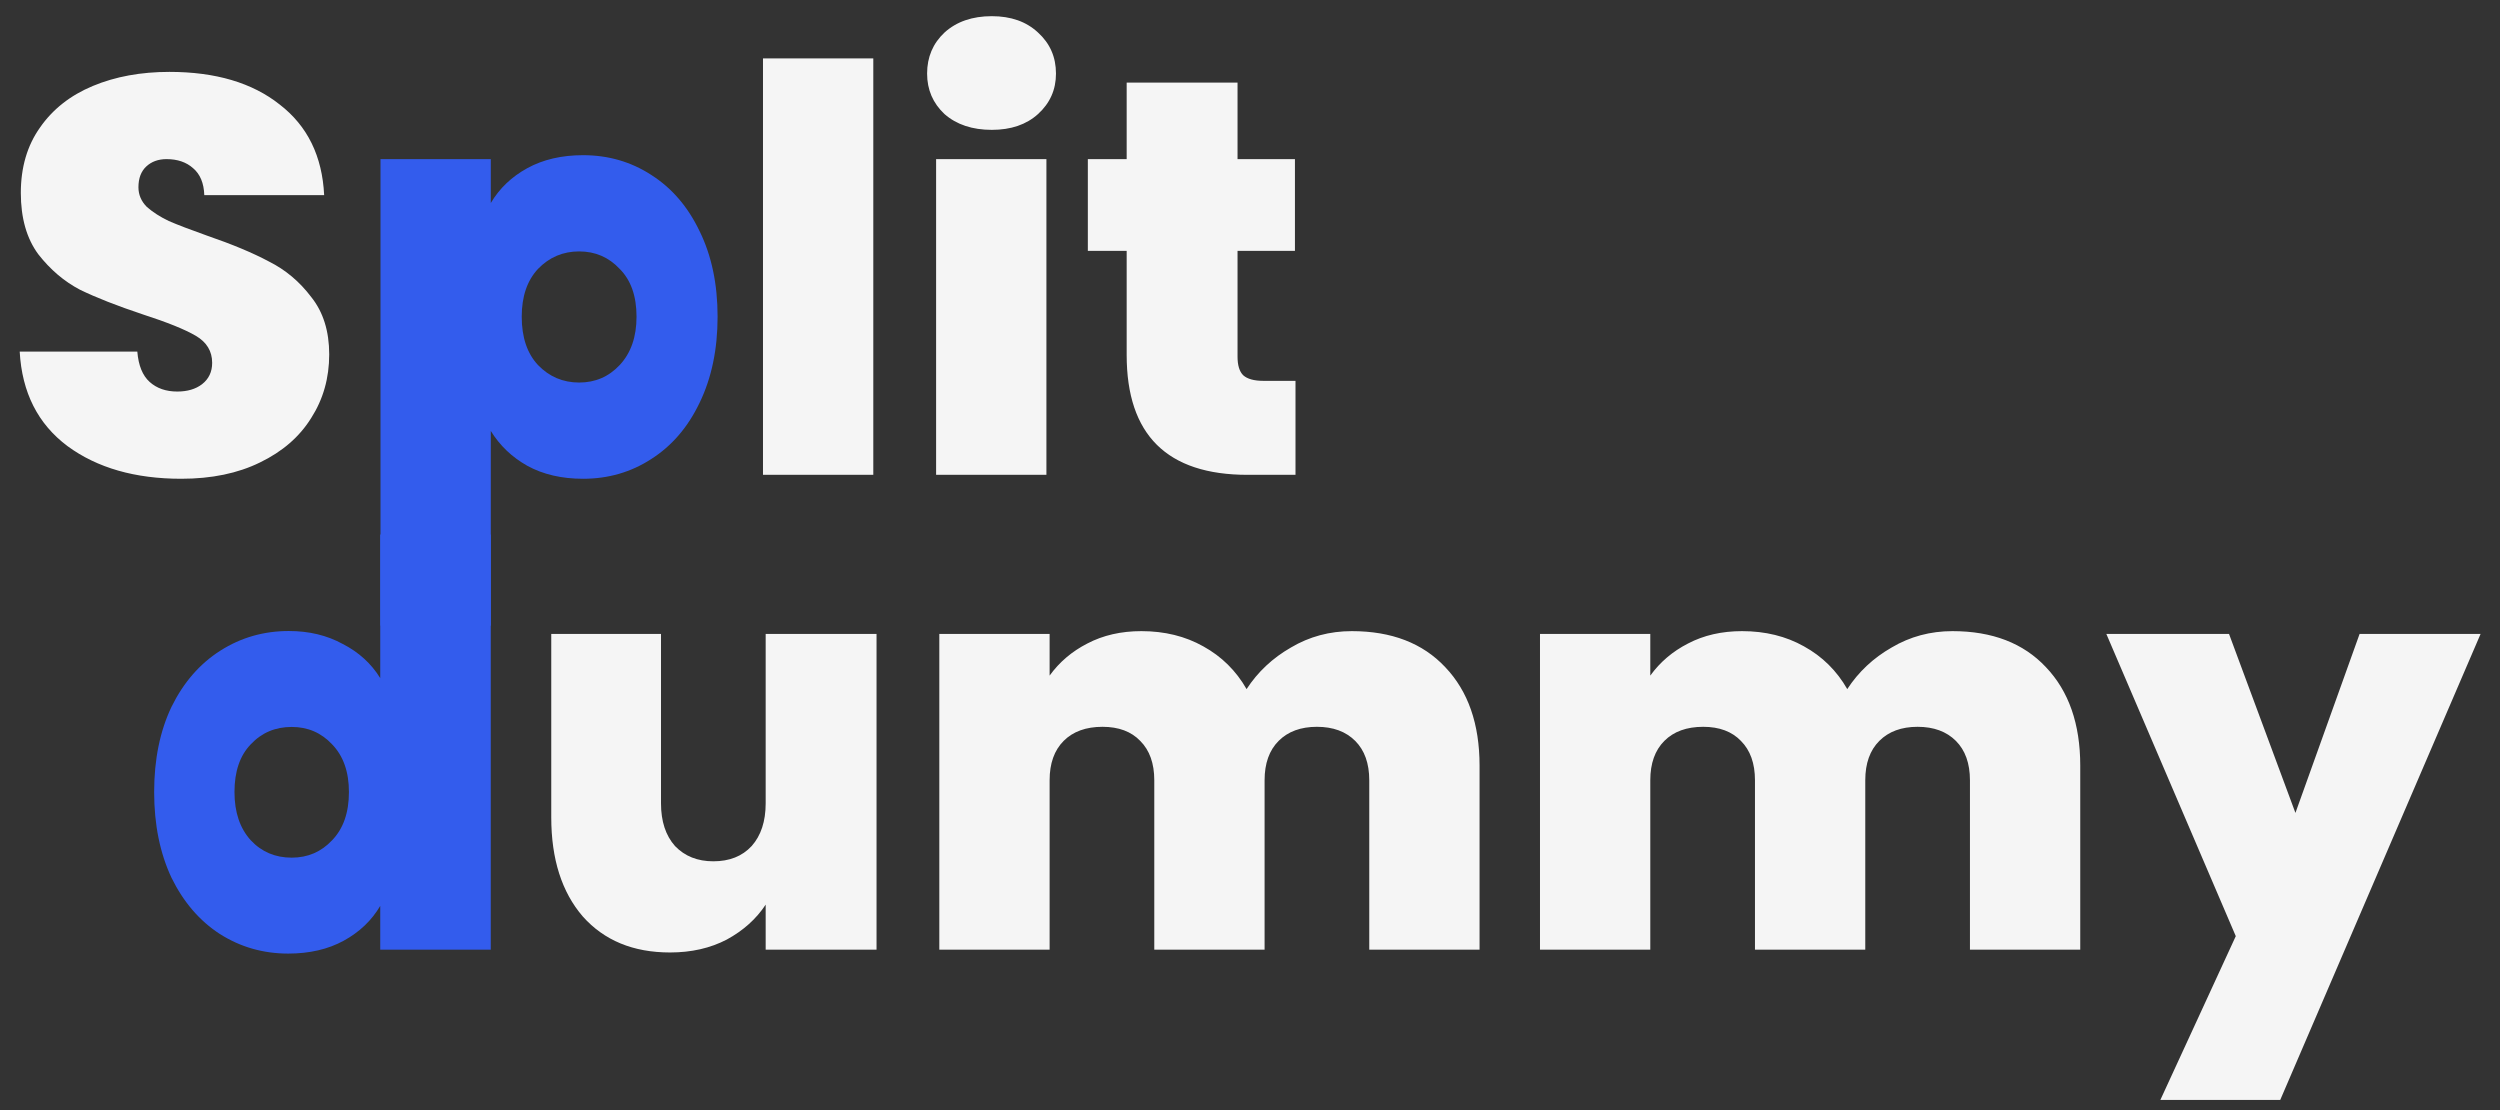 <svg width="653" height="290" viewBox="0 0 653 290" fill="none" xmlns="http://www.w3.org/2000/svg">
<rect x="0" y="0" width="653" height="290" fill="#333333" stroke="none"/>
<path d="M40.265 206.875C40.265 198.376 41.779 190.952 44.808 184.602C47.934 178.252 52.183 173.368 57.556 169.949C62.929 166.53 68.888 164.82 75.433 164.82C80.709 164.82 85.398 165.944 89.501 168.19C93.701 170.34 96.974 173.319 99.318 177.129V139.616H128.186V248.051H99.318V236.622C97.072 240.432 93.897 243.46 89.794 245.707C85.691 247.953 80.855 249.077 75.287 249.077C68.742 249.077 62.783 247.367 57.41 243.948C52.135 240.529 47.934 235.645 44.808 229.295C41.779 222.848 40.265 215.374 40.265 206.875ZM91.14 206.875C91.14 201.6 89.675 197.448 86.744 194.42C83.911 191.391 80.394 189.877 76.194 189.877C71.895 189.877 68.329 191.391 65.497 194.42C62.664 197.351 61.247 201.502 61.247 206.875C61.247 212.151 62.664 216.351 65.497 219.477C68.329 222.506 71.895 224.02 76.194 224.02C80.394 224.02 83.911 222.506 86.744 219.477C89.675 216.449 91.14 212.248 91.14 206.875Z" fill="#335CED"/>
<path d="M228.951 165.588V248.051H199.994V236.292C197.544 240.016 194.163 243.053 189.851 245.405C185.54 247.659 180.59 248.786 175.005 248.786C165.401 248.786 157.806 245.65 152.221 239.379C146.733 233.009 143.989 224.385 143.989 213.508V165.588H172.653V209.833C172.653 214.537 173.878 218.261 176.328 221.004C178.876 223.65 182.207 224.973 186.323 224.973C190.537 224.973 193.869 223.65 196.319 221.004C198.769 218.261 199.994 214.537 199.994 209.833V165.588H228.951ZM353.094 164.853C363.482 164.853 371.615 167.989 377.495 174.261C383.473 180.532 386.461 189.107 386.461 199.984V248.051H357.651V203.806C357.651 199.396 356.426 195.966 353.976 193.517C351.526 191.067 348.194 189.842 343.98 189.842C339.767 189.842 336.435 191.067 333.985 193.517C331.535 195.966 330.31 199.396 330.31 203.806V248.051H301.499V203.806C301.499 199.396 300.275 195.966 297.824 193.517C295.473 191.067 292.19 189.842 287.976 189.842C283.664 189.842 280.284 191.067 277.833 193.517C275.384 195.966 274.159 199.396 274.159 203.806V248.051H245.348V165.588H274.159V176.465C276.707 172.938 279.99 170.145 284.007 168.087C288.123 165.931 292.827 164.853 298.118 164.853C304.194 164.853 309.584 166.176 314.288 168.822C319.09 171.468 322.862 175.192 325.606 179.993C328.546 175.486 332.417 171.86 337.219 169.116C342.021 166.274 347.313 164.853 353.094 164.853ZM509.993 164.853C520.379 164.853 528.514 167.989 534.394 174.261C540.37 180.532 543.361 189.107 543.361 199.984V248.051H514.55V203.806C514.55 199.396 513.324 195.966 510.875 193.517C508.422 191.067 505.092 189.842 500.88 189.842C496.663 189.842 493.332 191.067 490.884 193.517C488.431 195.966 487.209 199.396 487.209 203.806V248.051H458.398V203.806C458.398 199.396 457.173 195.966 454.723 193.517C452.371 191.067 449.088 189.842 444.874 189.842C440.562 189.842 437.181 191.067 434.732 193.517C432.282 195.966 431.057 199.396 431.057 203.806V248.051H402.246V165.588H431.057V176.465C433.604 172.938 436.888 170.145 440.905 168.087C445.021 165.931 449.725 164.853 455.017 164.853C461.09 164.853 466.483 166.176 471.187 168.822C475.987 171.468 479.759 175.192 482.505 179.993C485.445 175.486 489.313 171.86 494.118 169.116C498.918 166.274 504.21 164.853 509.993 164.853ZM647.928 165.588L595.598 287.298H564.289L583.986 244.523L550.178 165.588H582.222L599.567 212.332L616.325 165.588H647.928Z" fill="#F5F5F5"/>
<path d="M47.332 125.054C35.278 125.054 25.381 122.212 17.639 116.529C9.898 110.747 5.733 102.515 5.145 91.834H35.866C36.16 95.46 37.238 98.106 39.1 99.772C40.962 101.438 43.363 102.271 46.303 102.271C48.949 102.271 51.105 101.633 52.771 100.36C54.535 98.987 55.416 97.126 55.416 94.774C55.416 91.736 53.996 89.384 51.154 87.718C48.312 86.052 43.706 84.19 37.336 82.132C30.575 79.878 25.087 77.723 20.873 75.665C16.757 73.509 13.131 70.422 9.996 66.404C6.958 62.288 5.439 56.947 5.439 50.382C5.439 43.718 7.105 38.034 10.437 33.331C13.768 28.529 18.374 24.903 24.254 22.453C30.134 20.003 36.797 18.778 44.245 18.778C56.298 18.778 65.902 21.62 73.056 27.304C80.308 32.89 84.178 40.778 84.668 50.97H53.359C53.261 47.834 52.281 45.482 50.419 43.914C48.655 42.346 46.352 41.562 43.51 41.562C41.354 41.562 39.59 42.199 38.218 43.473C36.846 44.747 36.16 46.56 36.16 48.912C36.16 50.872 36.895 52.587 38.365 54.057C39.933 55.429 41.844 56.653 44.098 57.731C46.352 58.711 49.684 59.986 54.093 61.553C60.659 63.807 66.049 66.061 70.263 68.315C74.575 70.471 78.25 73.558 81.287 77.576C84.423 81.495 85.991 86.493 85.991 92.569C85.991 98.743 84.423 104.279 81.287 109.179C78.25 114.079 73.791 117.95 67.911 120.792C62.129 123.634 55.27 125.054 47.332 125.054ZM228.105 15.251V124.026H199.294V15.251H228.105ZM259.064 33.919C253.969 33.919 249.853 32.547 246.717 29.803C243.679 26.961 242.16 23.433 242.16 19.219C242.16 14.908 243.679 11.331 246.717 8.489C249.853 5.647 253.969 4.226 259.064 4.226C264.062 4.226 268.08 5.647 271.118 8.489C274.254 11.331 275.821 14.908 275.821 19.219C275.821 23.433 274.254 26.961 271.118 29.803C268.08 32.547 264.062 33.919 259.064 33.919ZM273.323 41.562V124.026H244.512V41.562H273.323ZM338.385 99.478V124.026H325.89C304.821 124.026 294.287 113.589 294.287 92.716V65.522H284.144V41.562H294.287V21.571H323.244V41.562H338.238V65.522H323.244V93.157C323.244 95.411 323.734 97.028 324.714 98.008C325.792 98.987 327.556 99.478 330.006 99.478H338.385Z" fill="#F5F5F5"/>
<path d="M128.196 53.028C130.449 49.206 133.634 46.169 137.75 43.914C141.866 41.66 146.717 40.534 152.303 40.534C158.868 40.534 164.797 42.248 170.089 45.678C175.478 49.108 179.692 54.008 182.73 60.378C185.866 66.748 187.434 74.195 187.434 82.721C187.434 91.246 185.866 98.743 182.73 105.211C179.692 111.58 175.478 116.48 170.089 119.91C164.797 123.34 158.868 125.055 152.303 125.055C146.717 125.055 141.866 123.928 137.75 121.674C133.732 119.42 130.548 116.382 128.196 112.56V163.42H99.385V41.562H128.196V53.028ZM166.262 82.721C166.262 77.331 164.792 73.166 161.852 70.226C159.01 67.189 155.482 65.669 151.268 65.669C147.054 65.669 143.478 67.189 140.538 70.226C137.696 73.264 136.275 77.429 136.275 82.721C136.275 88.11 137.696 92.324 140.538 95.362C143.478 98.4 147.054 99.919 151.268 99.919C155.482 99.919 159.01 98.4 161.852 95.362C164.792 92.226 166.262 88.012 166.262 82.721Z" fill="#335CED"/>
</svg>
